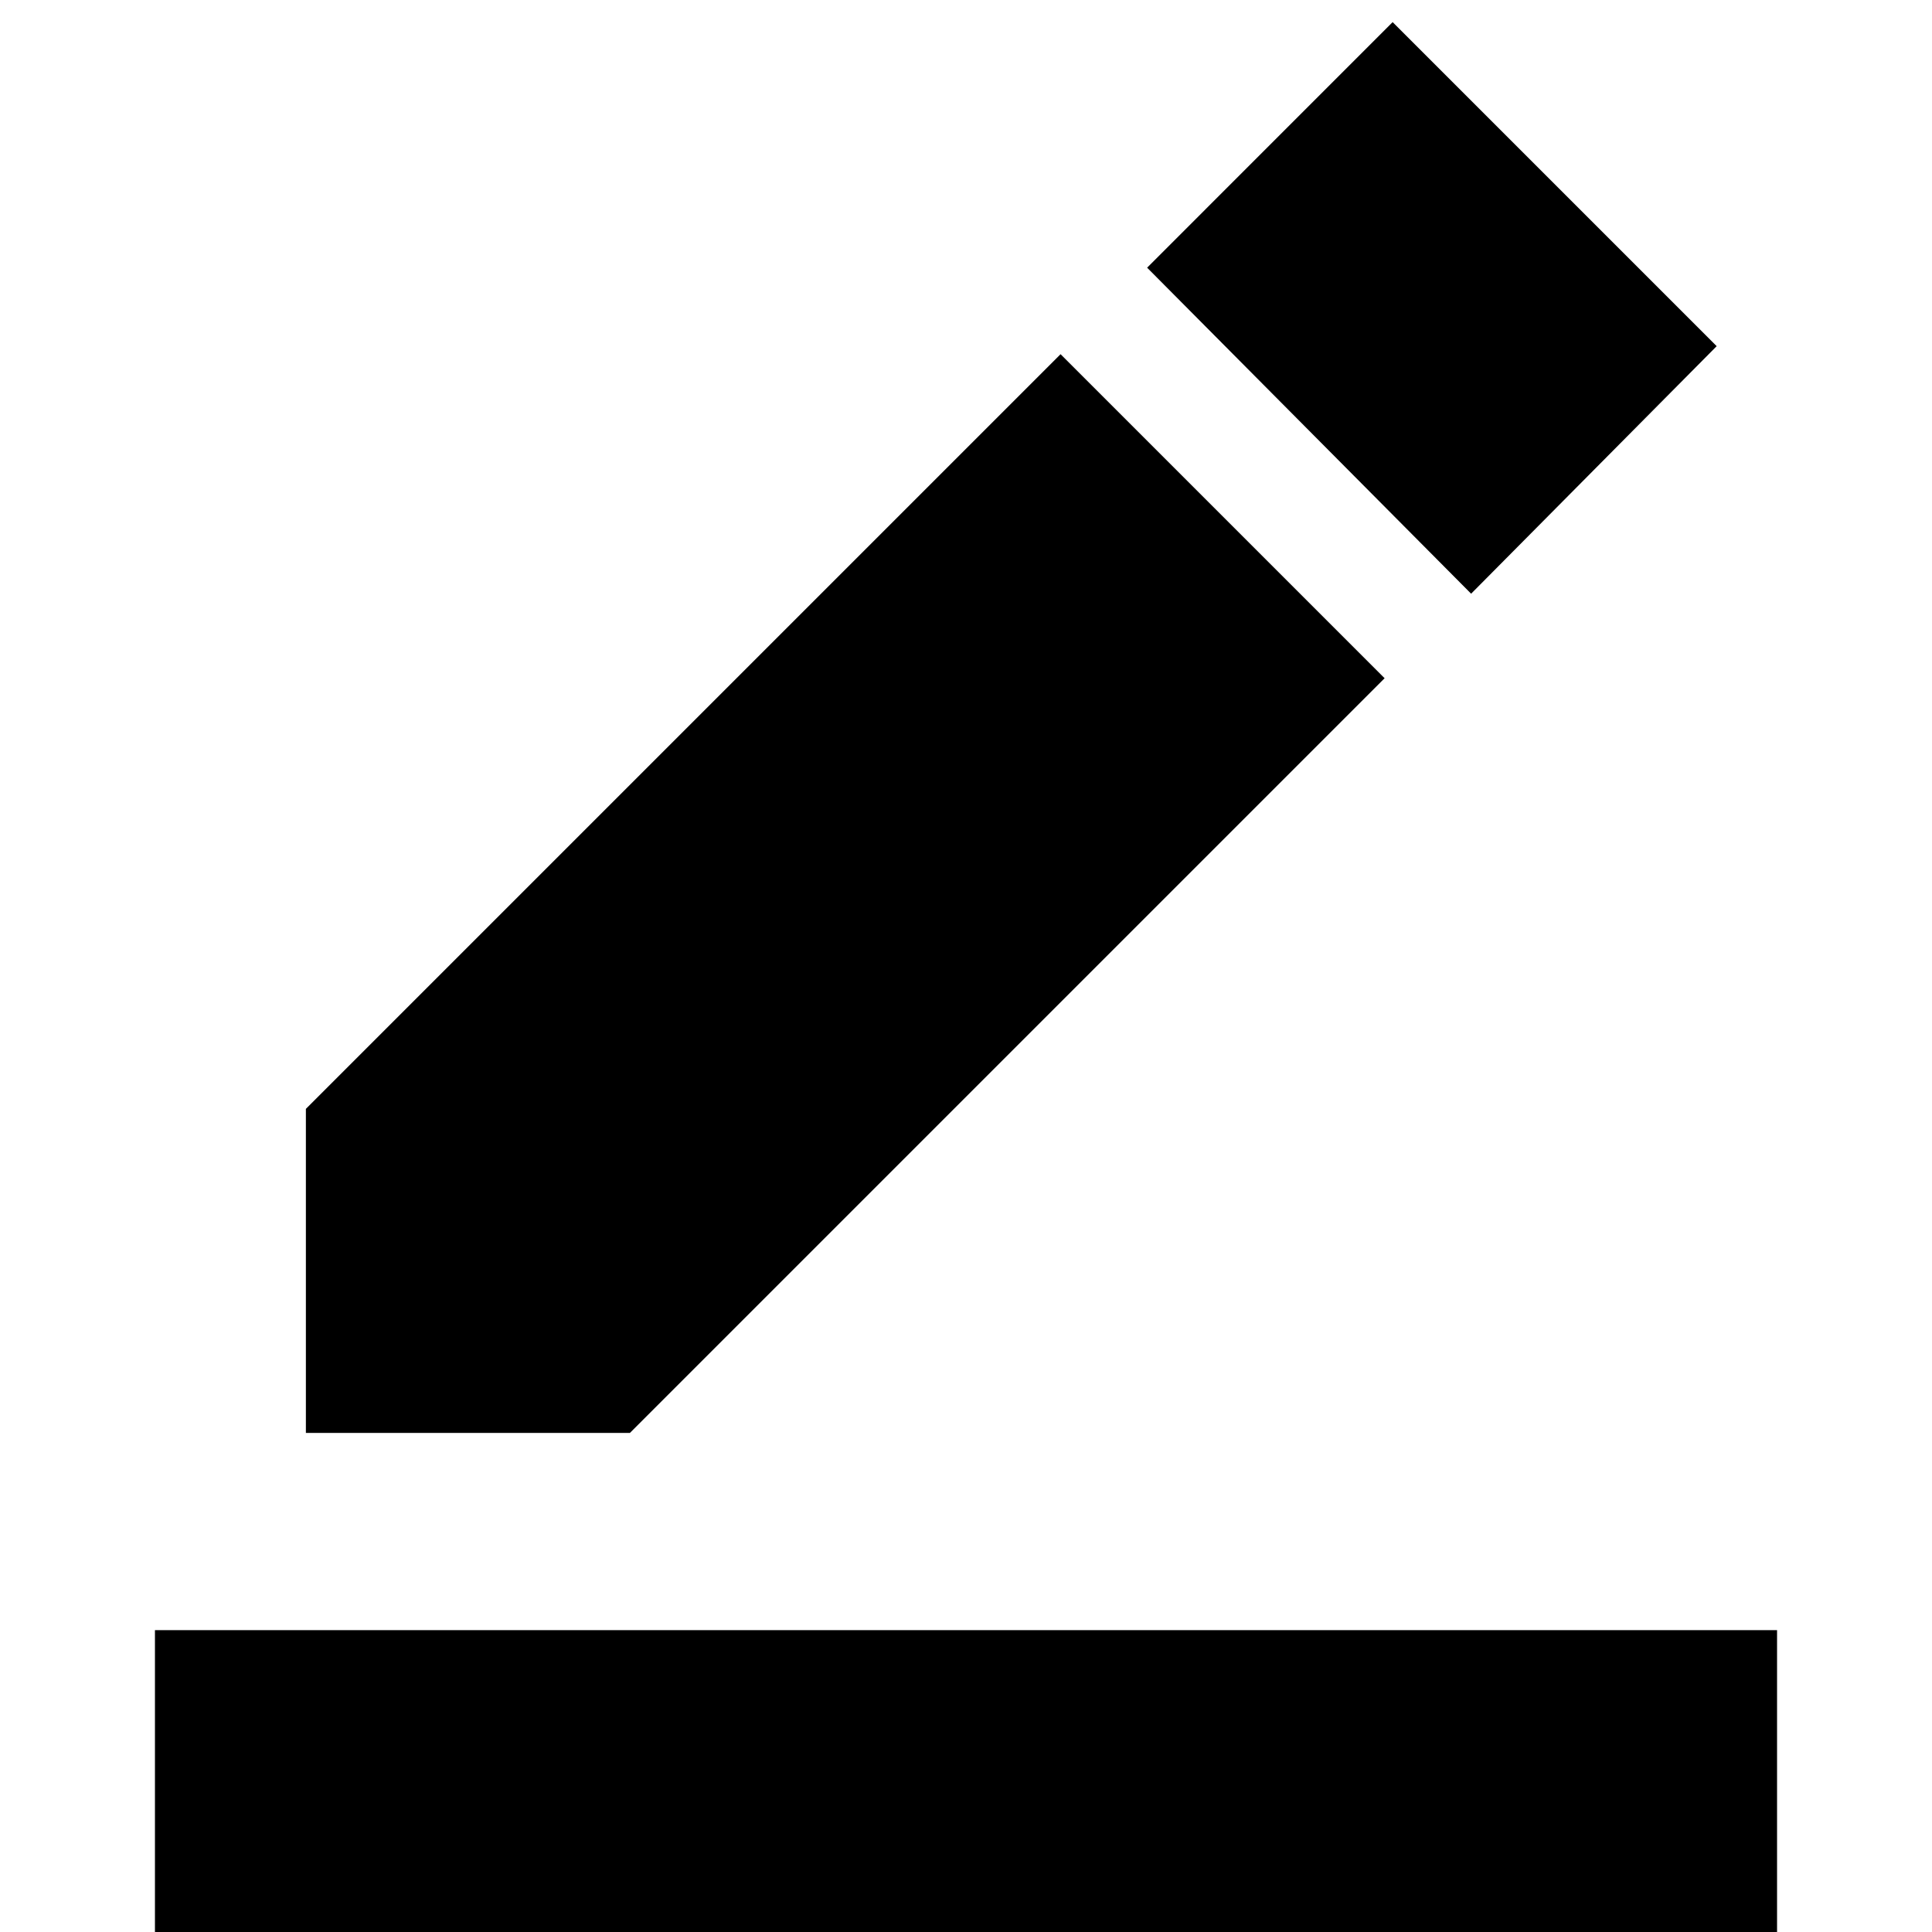<svg xmlns="http://www.w3.org/2000/svg" height="40" width="40"><path d="M3.208 40.625V33.75h33.584v6.875Zm3.125-10.958v-6.709L21.958 7.333l6.709 6.709-15.625 15.625Zm24.125-17.375-6.708-6.75L28.833.458l6.709 6.709Z"/></svg>
